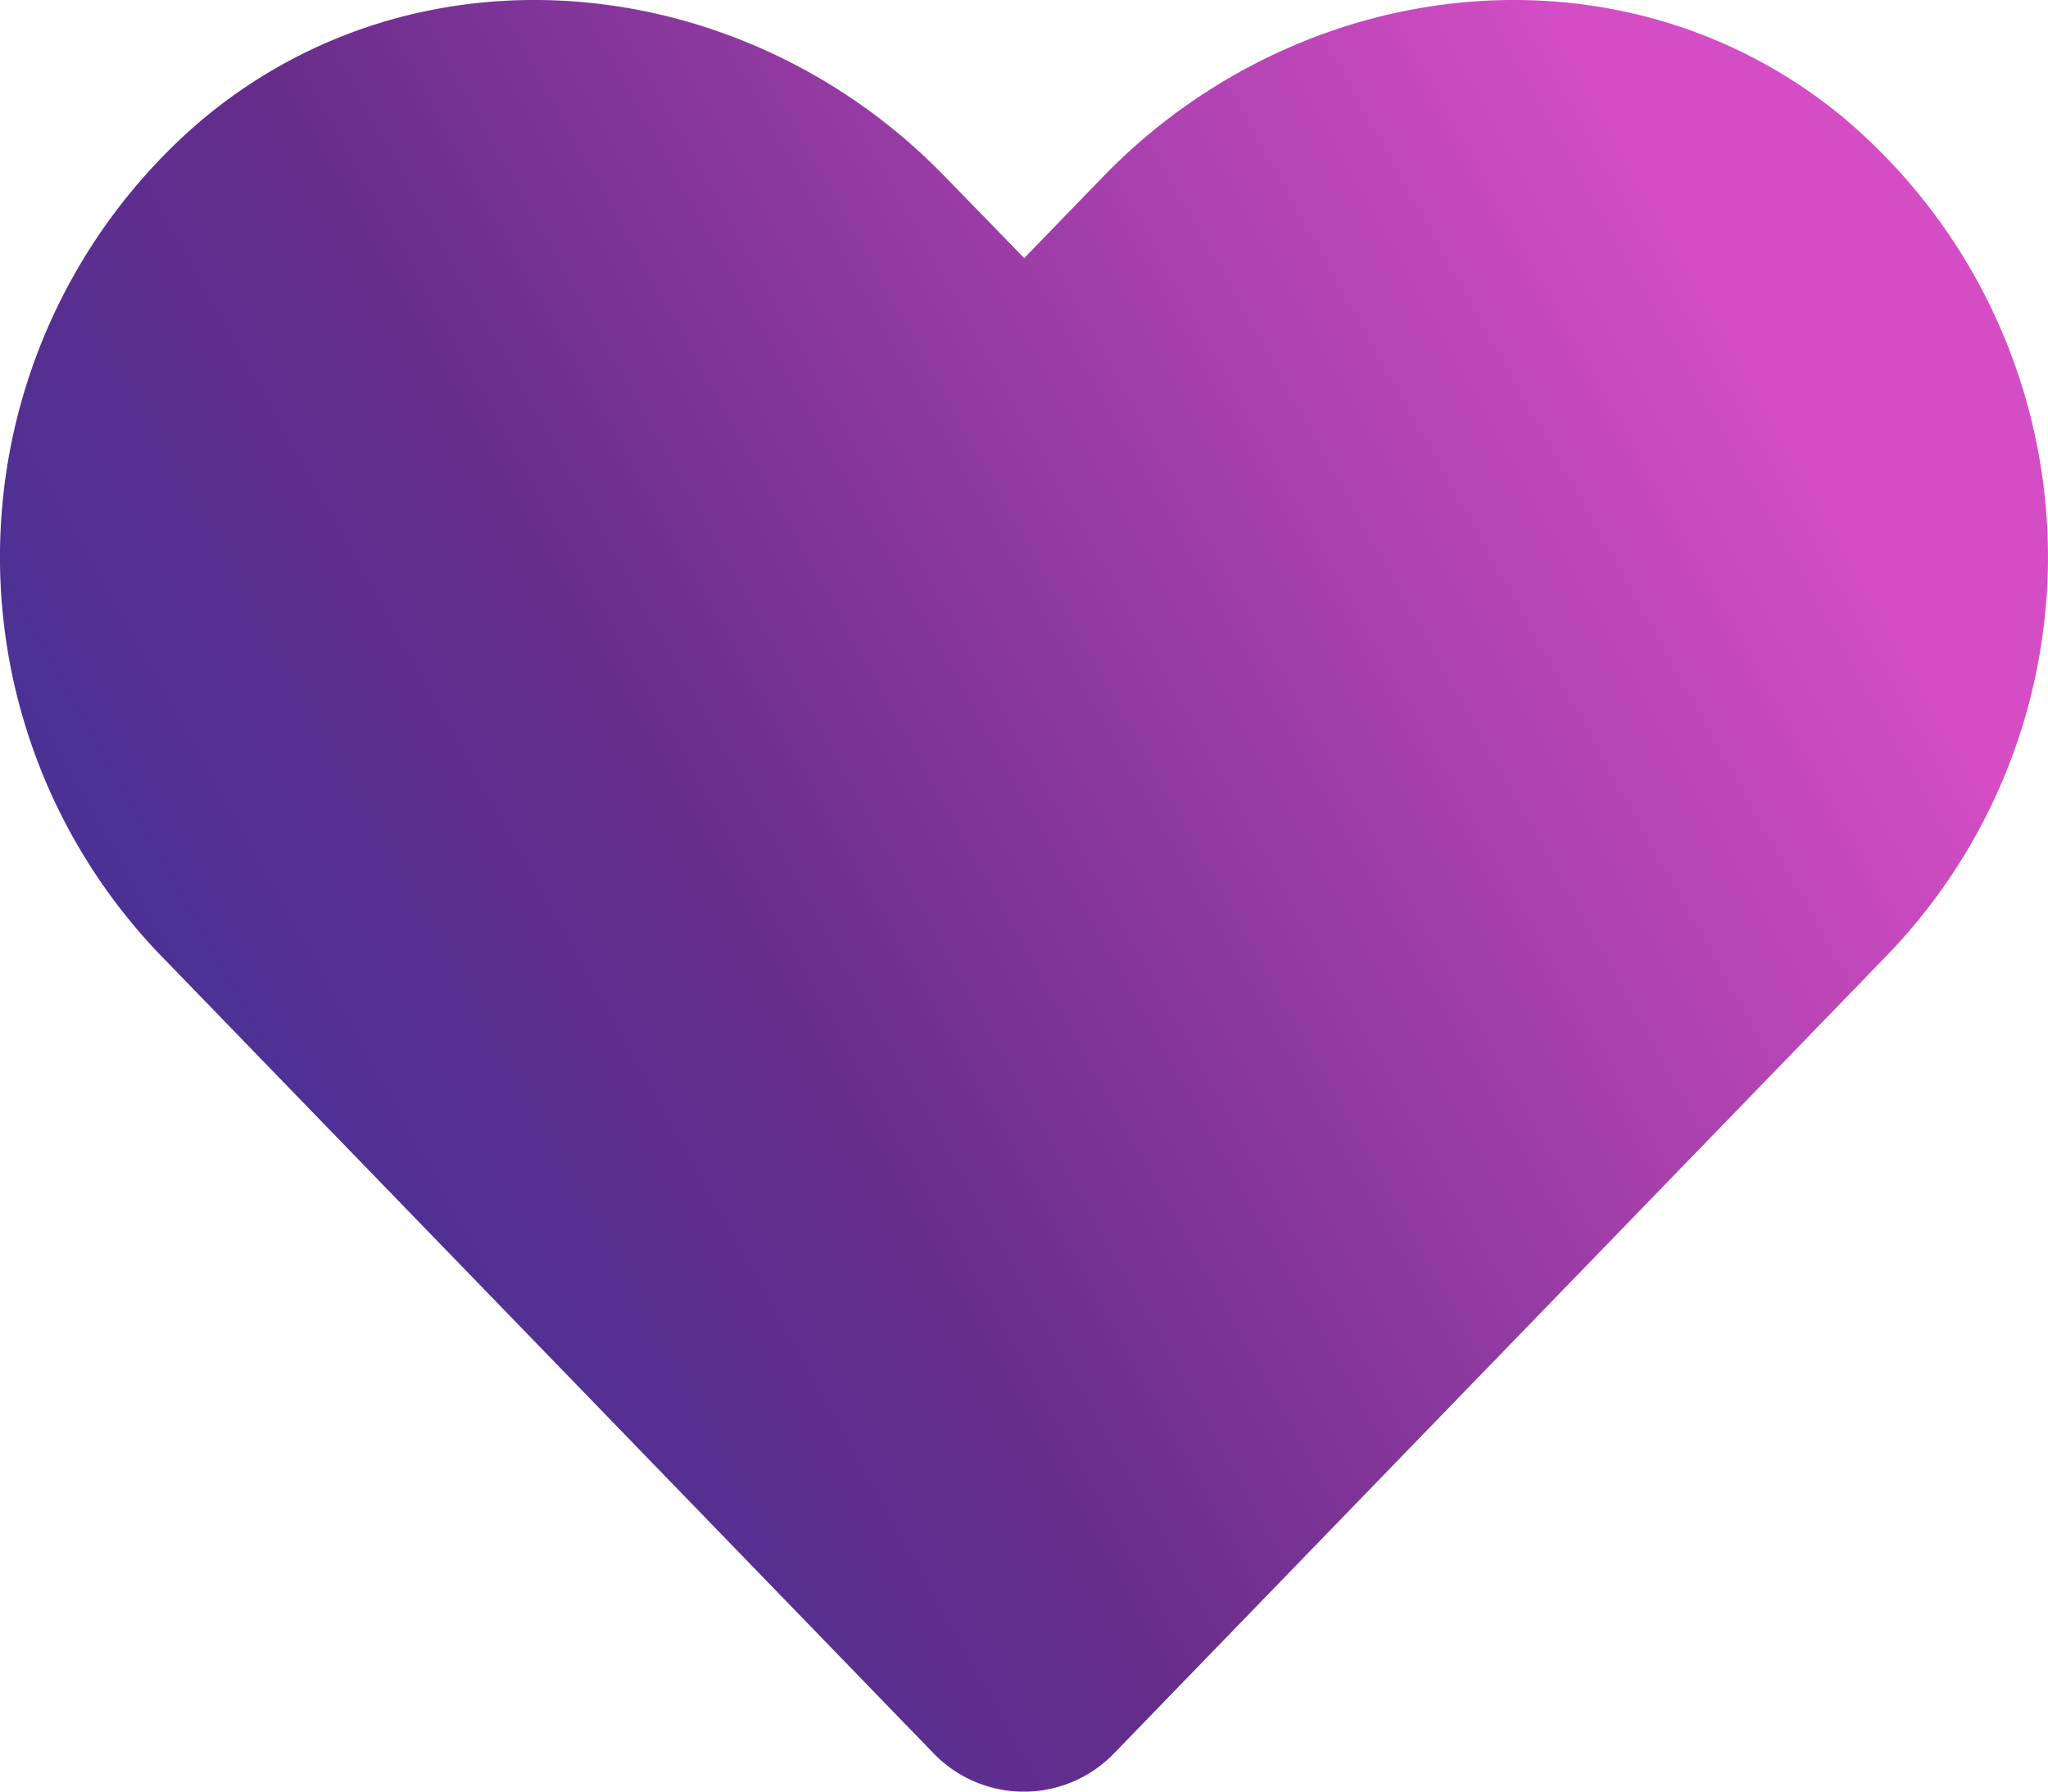 <svg xmlns="http://www.w3.org/2000/svg" xmlns:xlink="http://www.w3.org/1999/xlink" width="46.891" height="41.03" viewBox="0 0 46.891 41.03">
  <defs>
    <linearGradient id="linear-gradient" x1="1" y1="0.5" x2="0" y2="1" gradientUnits="objectBoundingBox">
      <stop offset="0" stop-color="#d54dc5"/>
      <stop offset="0.526" stop-color="#662d8b"/>
      <stop offset="1" stop-color="#3035a0"/>
    </linearGradient>
  </defs>
  <path id="Icon_awesome-heart" data-name="Icon awesome-heart" d="M42.339,5.053C37.32.776,29.856,1.546,25.25,6.3l-1.8,1.859L21.641,6.3C17.044,1.546,9.571.776,4.552,5.053a13.15,13.15,0,0,0-.907,19.04l17.721,18.3a2.871,2.871,0,0,0,4.149,0l17.721-18.3a13.142,13.142,0,0,0-.9-19.04Z" transform="translate(0.001 -2.248)" fill="url(#linear-gradient)"/>
</svg>
